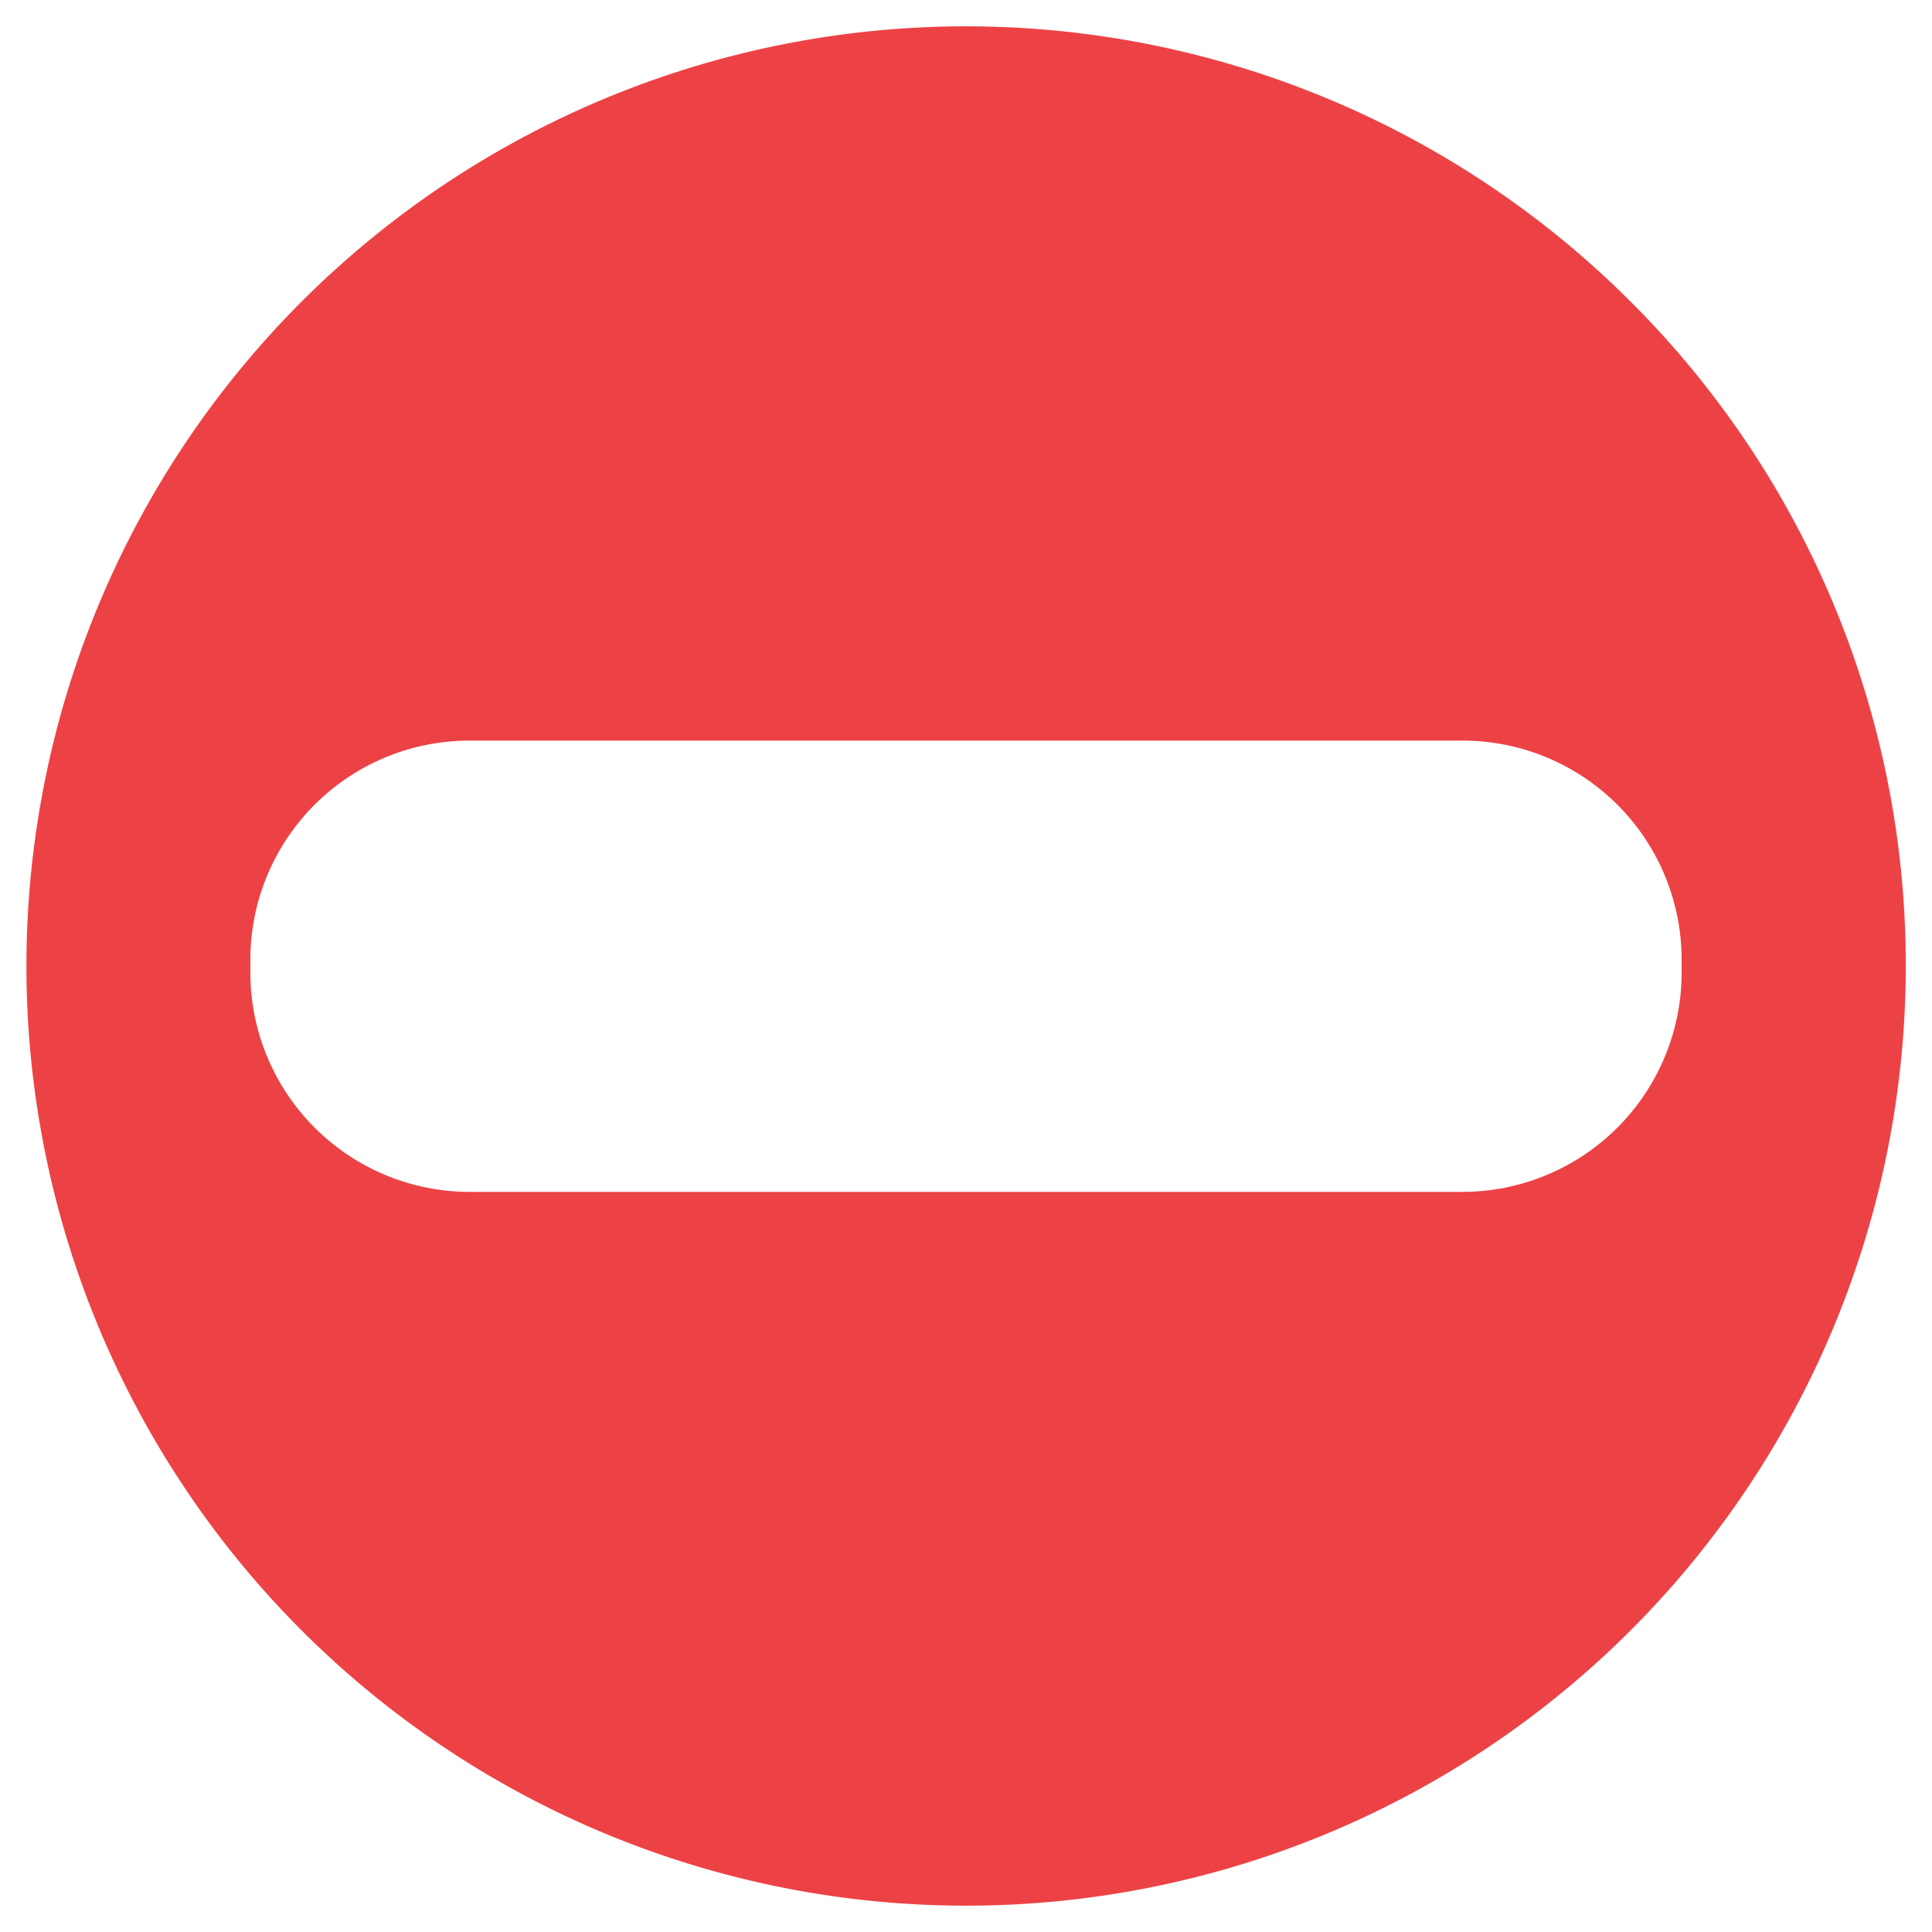 <svg id="Calque_1" data-name="Calque 1" xmlns="http://www.w3.org/2000/svg" viewBox="0 0 38.444 38.444"><defs><style>.cls-1{fill:#ed4245;}</style></defs><path class="cls-1" d="M32.442,5.997a18.698,18.698,0,1,0,5.48,13.23A18.636,18.636,0,0,0,32.442,5.997Zm-3.33,17.72h-19.78a4.366,4.366,0,0,1-4.35-4.35v-.28a4.36,4.36,0,0,1,4.35-4.35h19.78a4.36,4.36,0,0,1,4.35,4.35v.28A4.366,4.366,0,0,1,29.112,23.717Z"/></svg>